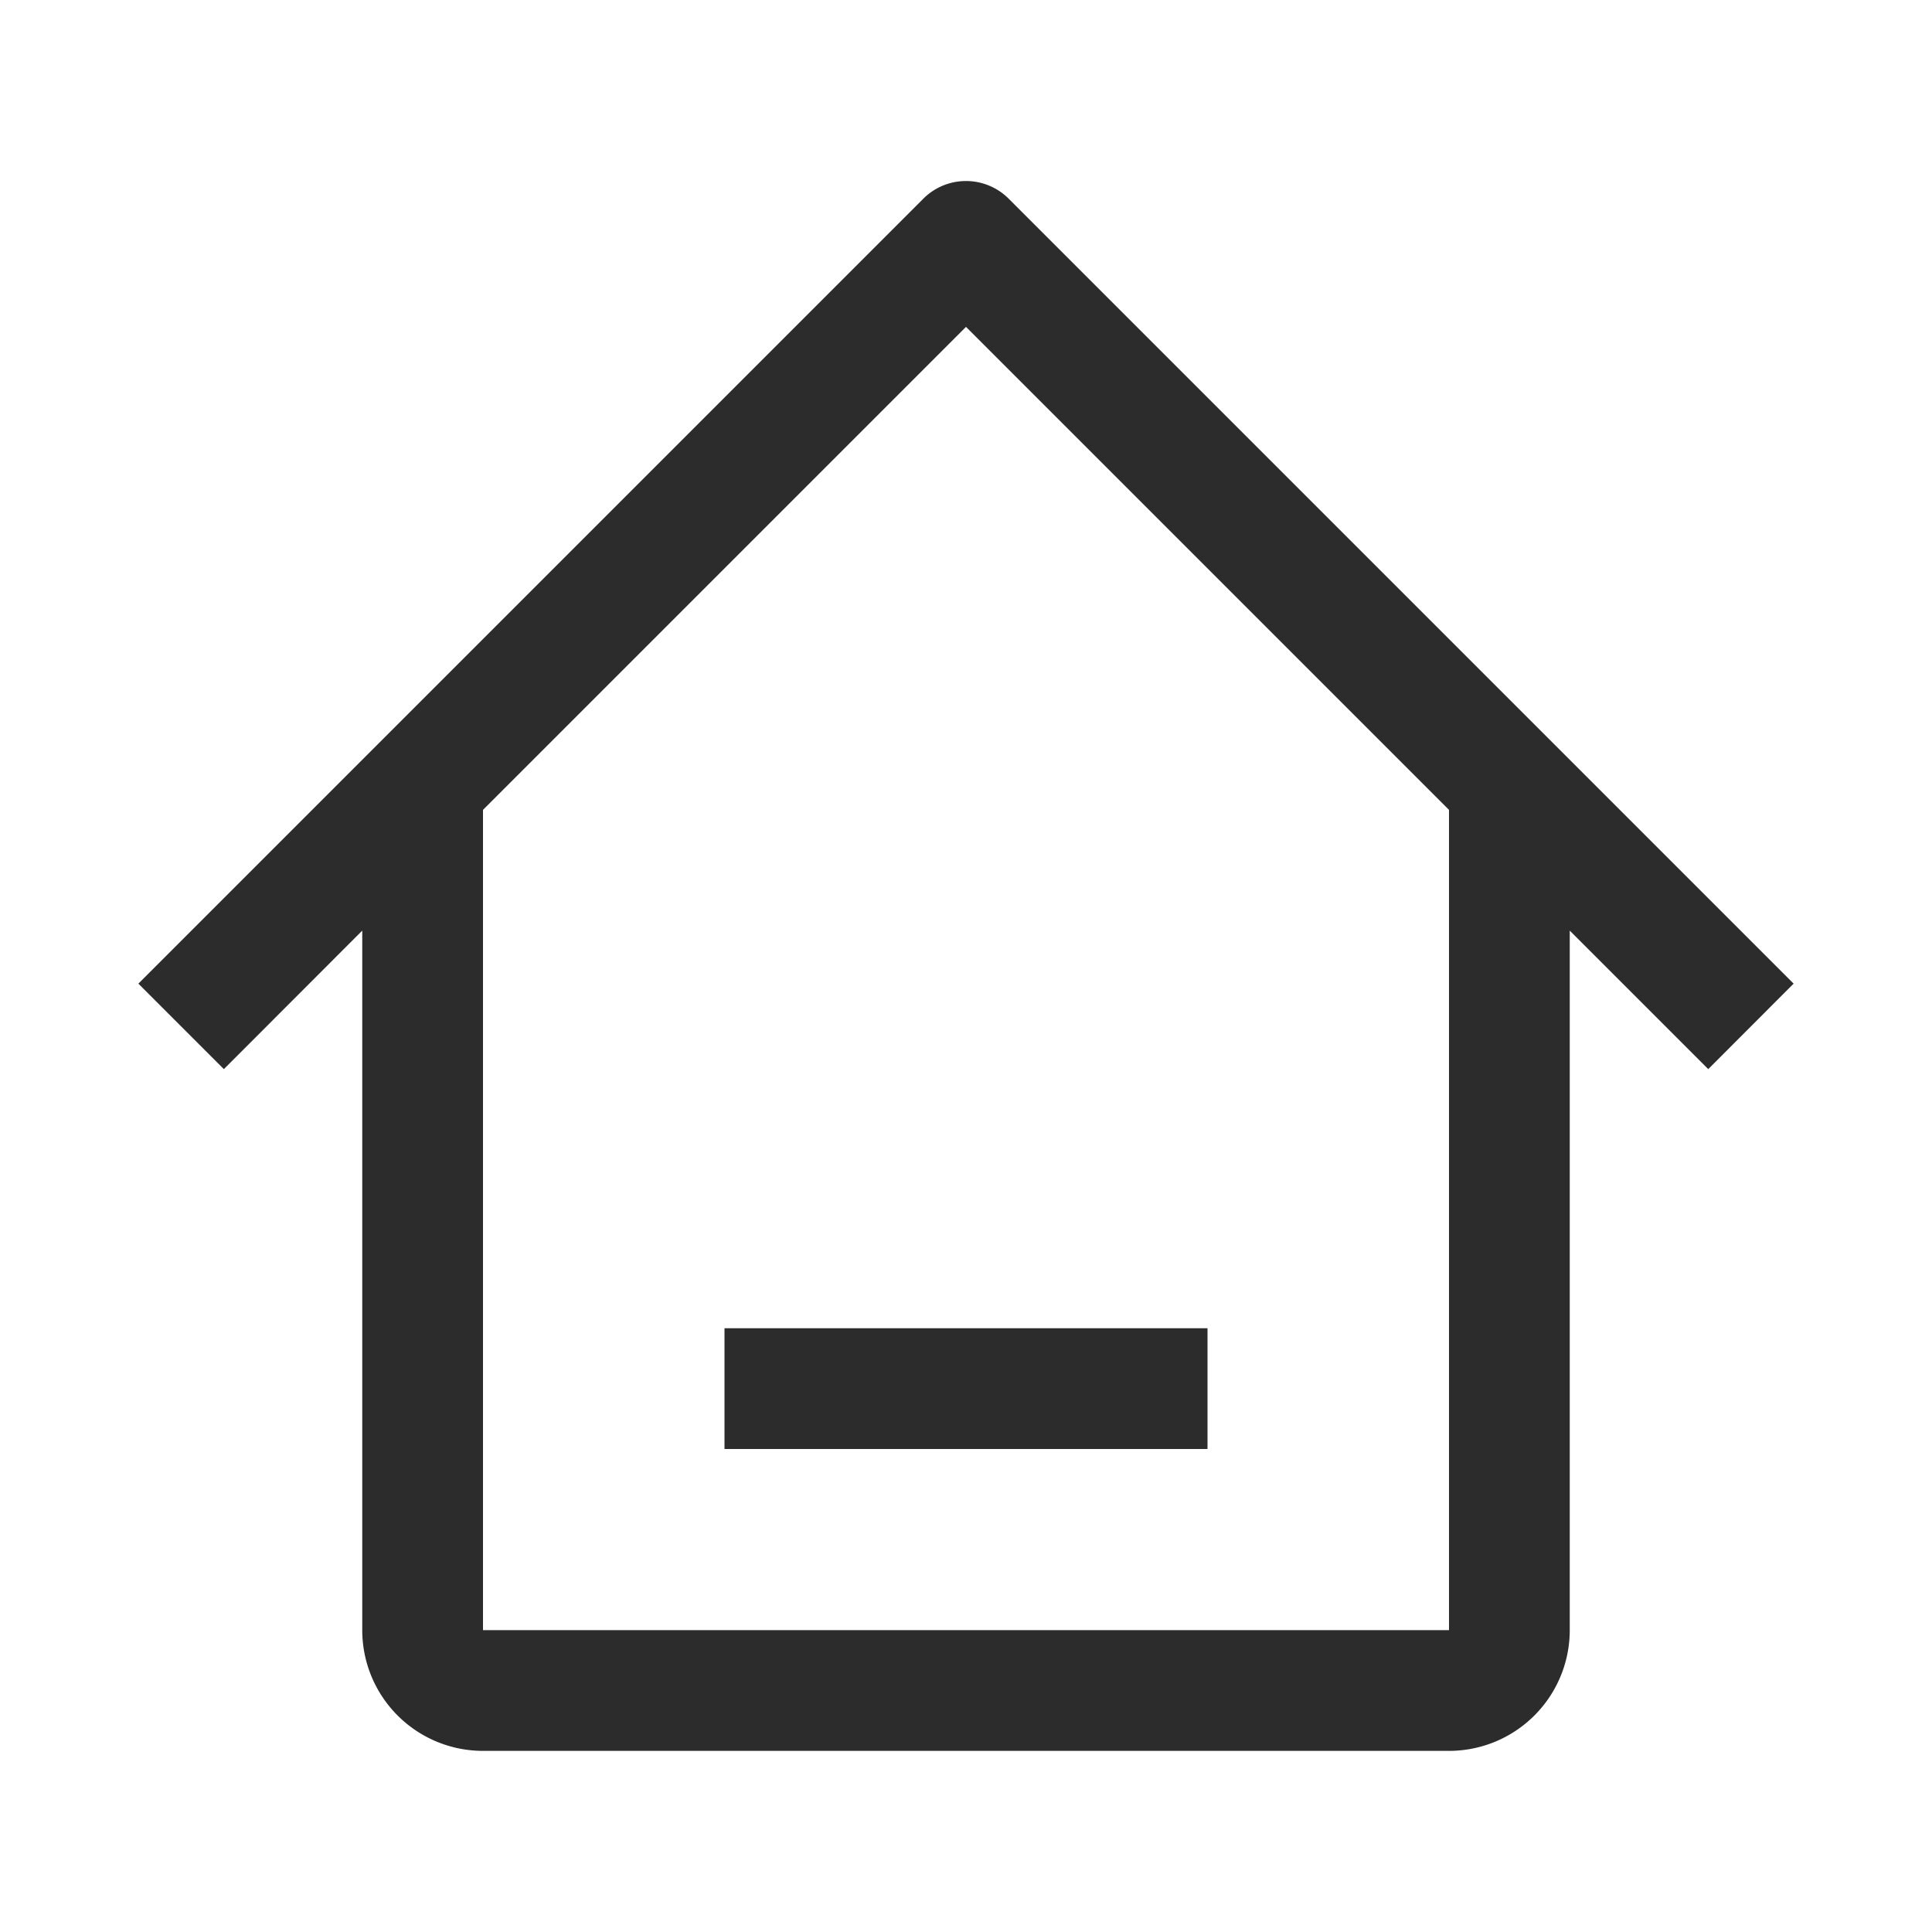 <svg t="1685161281869" class="icon" viewBox="0 0 1024 1024" version="1.1" xmlns="http://www.w3.org/2000/svg" p-id="965" width="200" height="200"><path d="M950.656 521.344l-45.248 45.312L832 493.248V864a64 64 0 0 1-64 64H256a64 64 0 0 1-64-64V493.248L118.656 566.656l-45.312-45.312 416-416a32 32 0 0 1 45.312 0l416 416zM768 864V429.248l-256-256-256 256V864h512zM384 704v64h256v-64H384z" fill="#2c2c2c" p-id="966"></path></svg>